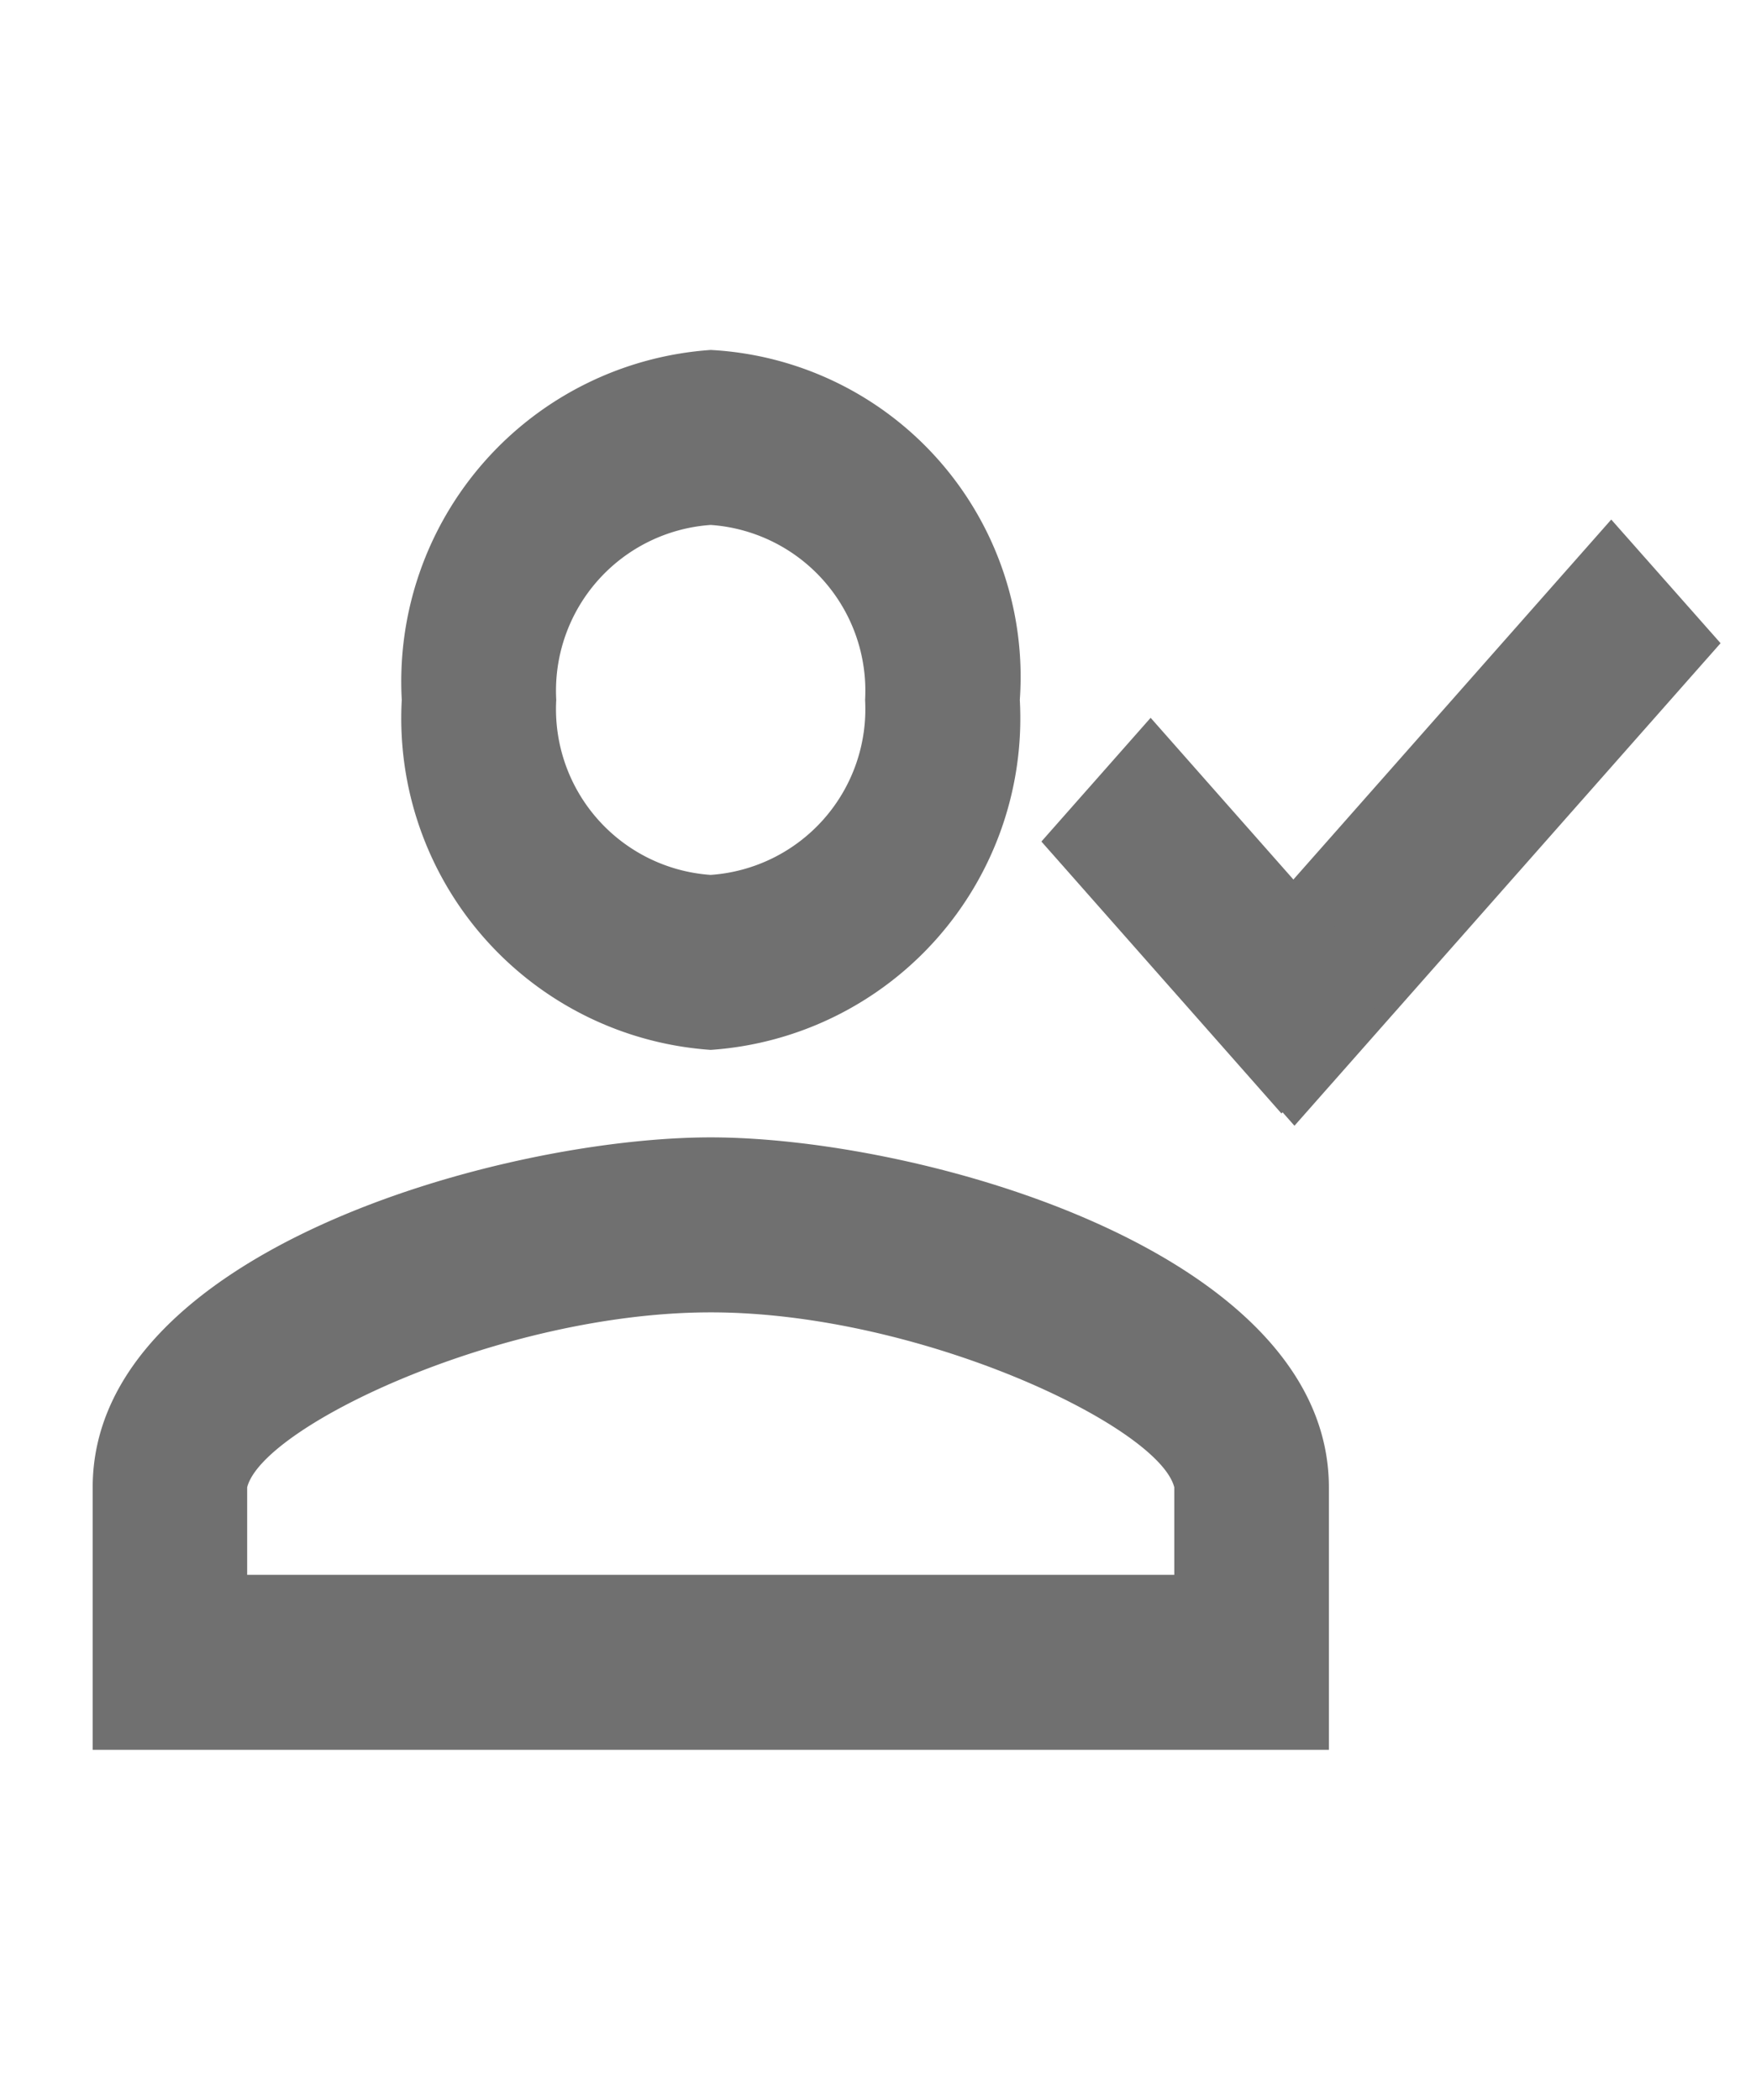 <svg id="contratado" xmlns="http://www.w3.org/2000/svg" width="14.55" height="17.401" viewBox="0 0 14.55 17.401">
  <path id="Trazado_4388" data-name="Trazado 4388" d="M0,0H14.151V17.4H0Z" transform="translate(0 0)" fill="none"/>
  <path id="Trazado_4389" data-name="Trazado 4389" d="M6.321,5.45A1.377,1.377,0,0,1,7.6,6.9a1.377,1.377,0,0,1-1.28,1.45A1.377,1.377,0,0,1,5.041,6.9a1.377,1.377,0,0,1,1.28-1.45m0,6.525c1.728,0,3.713.943,3.841,1.45v.725H2.48v-.725c.128-.508,2.113-1.45,3.841-1.45M6.321,4A2.754,2.754,0,0,0,3.761,6.9,2.754,2.754,0,0,0,6.321,9.8,2.754,2.754,0,0,0,8.882,6.9,2.712,2.712,0,0,0,6.321,4Zm0,6.525c-1.728,0-5.121.943-5.121,2.9V15.6H11.443V13.426C11.443,11.468,8.05,10.525,6.321,10.525Z" transform="translate(-0.432 -1.1)" fill="#707070"/>
  <path id="Trazado_4599" data-name="Trazado 4599" d="M0,0,5.324-.331,5.24,1.034l-5.324.331Z" transform="translate(9.82 8.304) rotate(-45)" fill="#707070"/>
  <path id="Trazado_4600" data-name="Trazado 4600" d="M0,0,3,.187l.085,1.365-3-.187Z" transform="translate(10.618 9.227) rotate(-135)" fill="#707070"/>
</svg>
